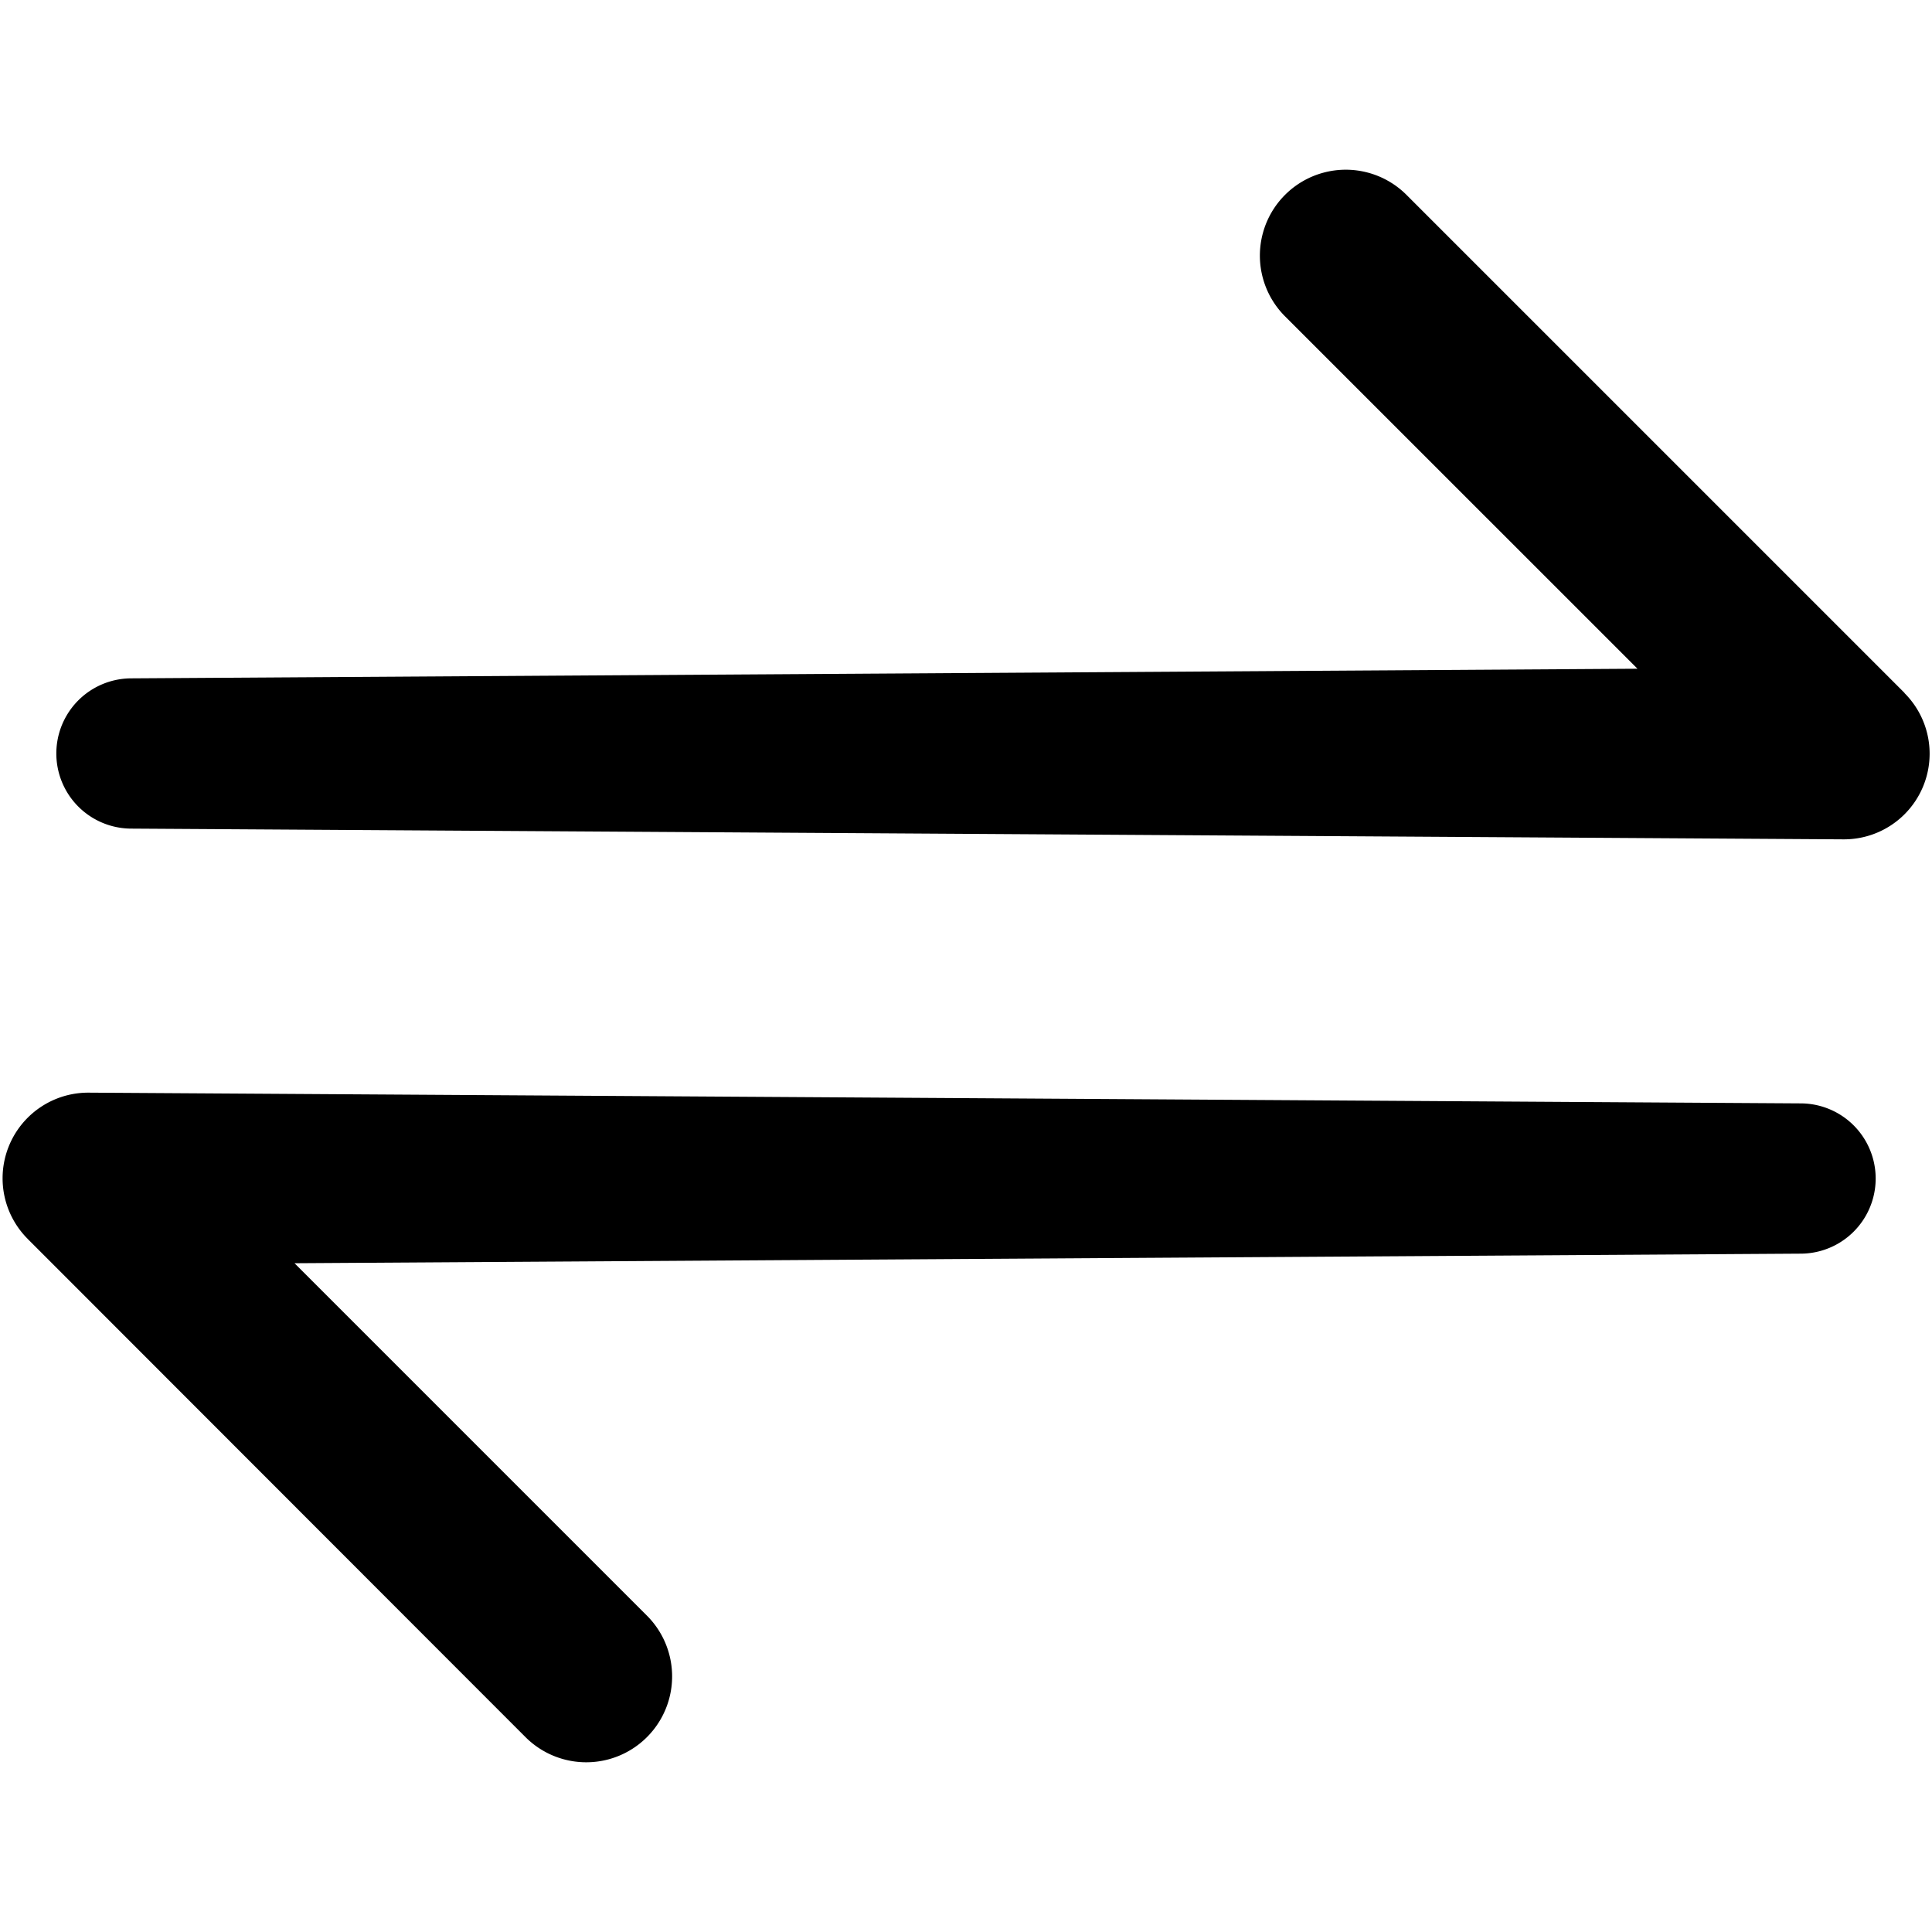 <svg id="swap" class="{{class-name}}" xmlns="http://www.w3.org/2000/svg" viewBox="0 0 450 450">
<path id="right" d="m443.61 161.41-.08-.09L327.6 45.39a20 20 0 0 0-28.29 28.29l82.09 82.08L30.62 158a17.5 17.5 0 0 0 0 35l398.76 2.5a19.95 19.95 0 0 0 14.23-34.05Z"/>
<path id="left" d="M419.38 257l-398.76-2.5a19.95 19.95 0 0 0-14.23 34l.08.09L122.4 404.61a20 20 0 1 0 28.29-28.29L68.6 294.23 419.38 292a17.5 17.5 0 0 0 0-35Z"/>
</svg>